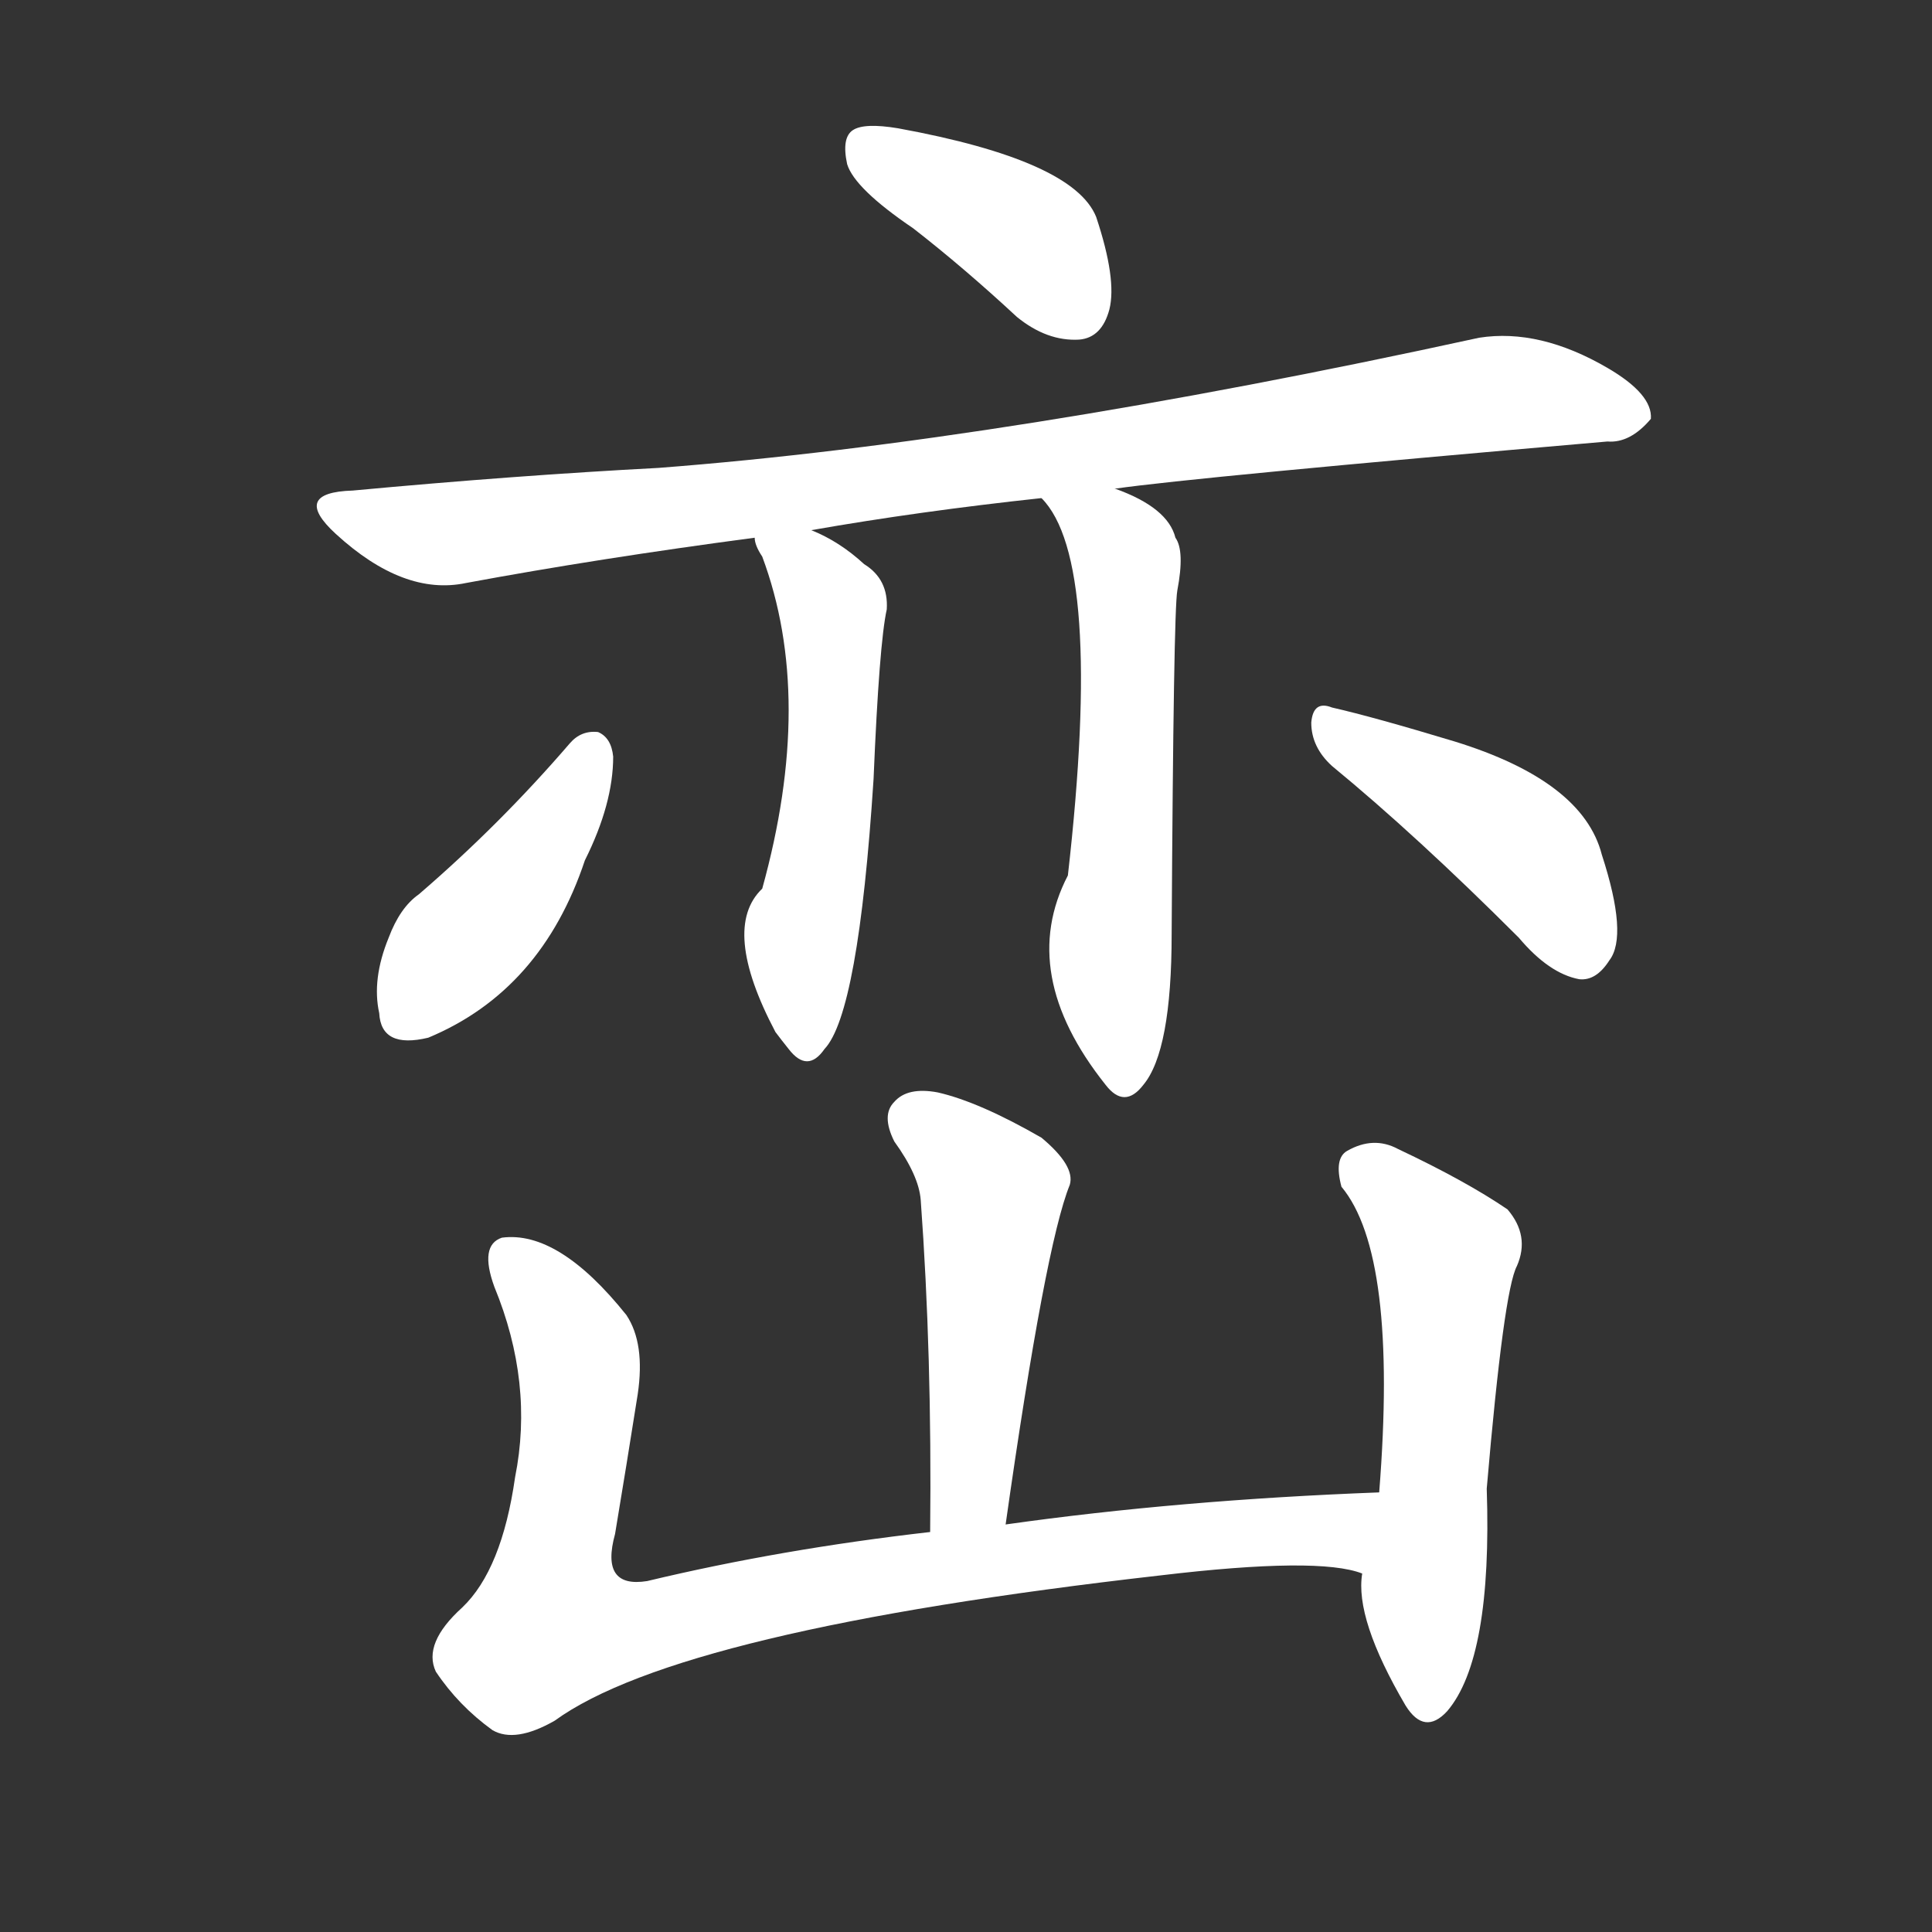 <svg version="1.1" viewBox="0 0 1024 1024" xmlns="http://www.w3.org/2000/svg">
  <rect x="0" y="0" width="1024" height="1024" fill="#333333" stroke="none"/>
  <g transform="scale(1, -1) translate(0, -900)">
    <style type="text/css">
        .stroke1 {fill: #FFFFFF;}
        .stroke2 {fill: #FFFFFF;}
        .stroke3 {fill: #FFFFFF;}
        .stroke4 {fill: #FFFFFF;}
        .stroke5 {fill: #FFFFFF;}
        .stroke6 {fill: #FFFFFF;}
        .stroke7 {fill: #FFFFFF;}
        .stroke8 {fill: #FFFFFF;}
        .stroke9 {fill: #FFFFFF;}
        .stroke10 {fill: #FFFFFF;}
        .stroke11 {fill: #FFFFFF;}
        .stroke12 {fill: #FFFFFF;}
        .stroke13 {fill: #FFFFFF;}
        .stroke14 {fill: #FFFFFF;}
        .stroke15 {fill: #FFFFFF;}
        .stroke16 {fill: #FFFFFF;}
        .stroke17 {fill: #FFFFFF;}
        .stroke18 {fill: #FFFFFF;}
        .stroke19 {fill: #FFFFFF;}
        .stroke20 {fill: #FFFFFF;}
        text {
            font-family: Helvetica;
            font-size: 50px;
            fill: #FFFFFF;}
            paint-order: stroke;
            stroke: #000000;
            stroke-width: 4px;
            stroke-linecap: butt;
            stroke-linejoin: miter;
            font-weight: 800;
        }
    </style>

    <path d="M 484 779 Q 511 758 539 732 Q 555 719 572 720 Q 584 721 588 736 Q 592 752 581 785 Q 569 815 476 832 Q 458 835 452 831 Q 446 827 449 813 Q 453 800 484 779 Z" class="stroke1"/>
    <path d="M 591 641 Q 633 647 852 666 Q 864 665 875 678 Q 876 691 852 705 Q 816 726 784 721 Q 532 666 349 652 Q 273 648 187 640 Q 154 639 178 617 Q 214 584 247 591 Q 317 604 400 615 L 430 619 Q 487 629 552 636 L 591 641 Z" class="stroke2"/>
    <path d="M 400 615 Q 400 611 404 605 Q 432 530 404 429 Q 382 408 411 353 Q 414 349 418 344 Q 428 331 437 344 Q 455 363 463 487 Q 466 559 470 577 Q 471 593 458 601 Q 445 613 430 619 C 403 632 392 637 400 615 Z" class="stroke3"/>
    <path d="M 552 636 Q 585 603 566 436 Q 539 384 586 325 Q 596 312 606 325 Q 621 343 621 405 Q 622 576 624 587 Q 628 608 623 615 Q 619 631 591 641 C 563 652 534 660 552 636 Z" class="stroke4"/>
    <path d="M 302 506 Q 265 463 222 426 Q 212 419 206 403 Q 197 381 201 363 Q 202 344 227 350 Q 287 375 310 444 Q 325 474 325 499 Q 324 509 317 512 Q 308 513 302 506 Z" class="stroke5"/>
    <path d="M 706 494 Q 751 457 805 403 Q 821 384 837 381 Q 846 380 853 391 Q 863 404 849 447 Q 839 486 771 507 Q 728 520 706 525 Q 696 529 695 517 Q 695 504 706 494 Z" class="stroke6"/>
    <path d="M 533 92 Q 554 240 567 272 Q 570 282 552 297 Q 519 316 497 321 Q 481 324 474 316 Q 467 309 474 295 Q 487 277 488 264 Q 494 182 493 88 C 493 58 529 62 533 92 Z" class="stroke7"/>
    <path d="M 731 109 Q 625 105 533 92 L 493 88 Q 414 79 343 62 Q 318 58 326 87 Q 332 123 338 161 Q 342 188 332 203 Q 296 248 266 244 Q 254 240 262 218 Q 283 167 273 117 Q 266 68 245 48 Q 224 29 231 14 Q 243 -4 261 -17 Q 273 -24 294 -12 Q 360 36 615 65 Q 699 75 722 66 C 752 61 761 110 731 109 Z" class="stroke8"/>
    <path d="M 722 66 Q 718 42 745 -4 Q 755 -20 767 -7 Q 791 21 788 111 Q 797 216 804 229 Q 811 245 799 259 Q 777 274 741 291 Q 728 298 714 290 Q 707 286 711 271 Q 741 235 731 109 L 722 66 Z" class="stroke9"/>
</g></svg>